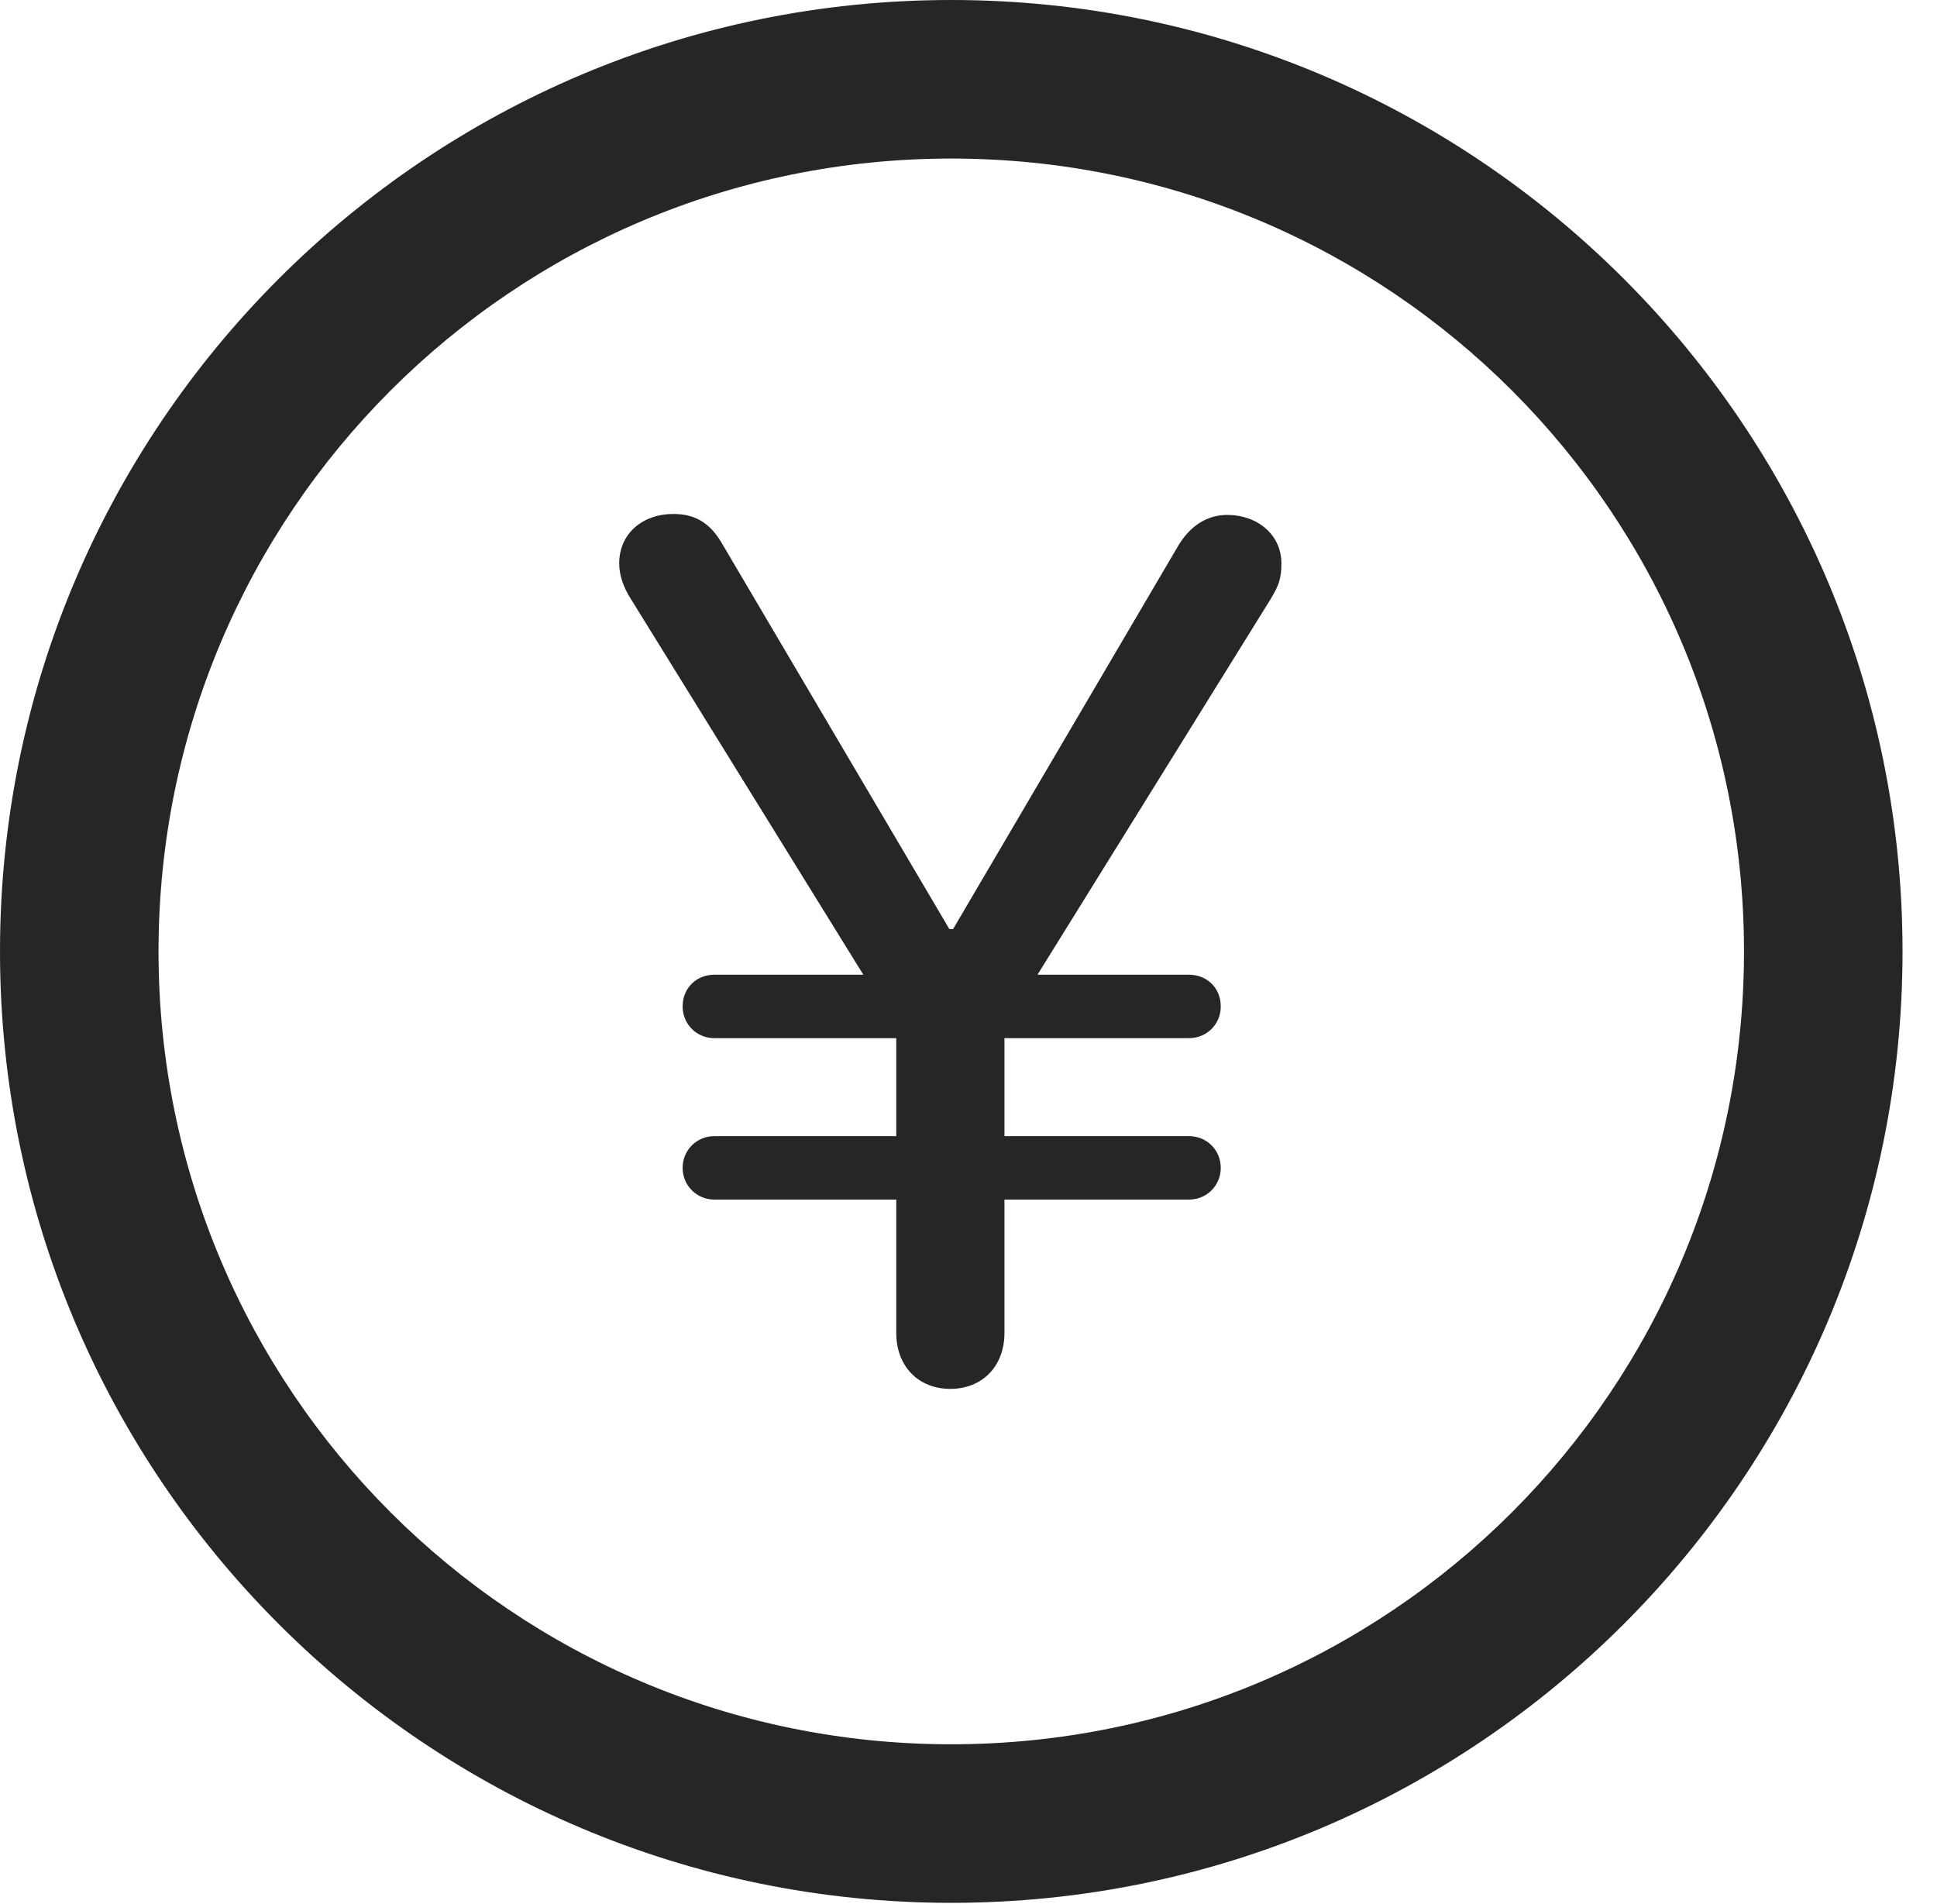 <?xml version="1.0" encoding="UTF-8"?>
<!--Generator: Apple Native CoreSVG 341-->
<!DOCTYPE svg
PUBLIC "-//W3C//DTD SVG 1.1//EN"
       "http://www.w3.org/Graphics/SVG/1.1/DTD/svg11.dtd">
<svg version="1.1" xmlns="http://www.w3.org/2000/svg" xmlns:xlink="http://www.w3.org/1999/xlink" viewBox="0 0 20.283 19.932">
 <g>
  <rect height="19.932" opacity="0" width="20.283" x="0" y="0"/>
  <path d="M9.961 19.922C15.459 19.922 19.922 15.459 19.922 9.961C19.922 4.463 15.459 0 9.961 0C4.463 0 0 4.463 0 9.961C0 15.459 4.463 19.922 9.961 19.922ZM9.961 18.262C5.371 18.262 1.66 14.551 1.66 9.961C1.66 5.371 5.371 1.66 9.961 1.66C14.551 1.66 18.262 5.371 18.262 9.961C18.262 14.551 14.551 18.262 9.961 18.262Z" fill="black" fill-opacity="0.85"/>
  <path d="M9.951 14.541C10.283 14.541 10.518 14.307 10.518 13.955L10.518 10.762L13.301 6.279C13.389 6.133 13.418 6.064 13.418 5.898C13.418 5.596 13.164 5.391 12.852 5.391C12.646 5.391 12.471 5.498 12.344 5.703L9.98 9.727L9.941 9.727L7.568 5.703C7.451 5.498 7.305 5.381 7.051 5.381C6.729 5.381 6.484 5.586 6.484 5.898C6.484 6.016 6.523 6.143 6.611 6.279L9.385 10.762L9.385 13.955C9.385 14.307 9.619 14.541 9.951 14.541ZM7.148 10.537C7.148 10.723 7.295 10.869 7.48 10.869L12.451 10.869C12.637 10.869 12.783 10.723 12.783 10.537C12.783 10.342 12.637 10.205 12.451 10.205L7.48 10.205C7.295 10.205 7.148 10.342 7.148 10.537ZM7.148 12.227C7.148 12.412 7.295 12.559 7.48 12.559L12.451 12.559C12.637 12.559 12.783 12.412 12.783 12.227C12.783 12.041 12.637 11.895 12.451 11.895L7.48 11.895C7.295 11.895 7.148 12.041 7.148 12.227Z" fill="black" fill-opacity="0.85"/>
 </g>
</svg>
